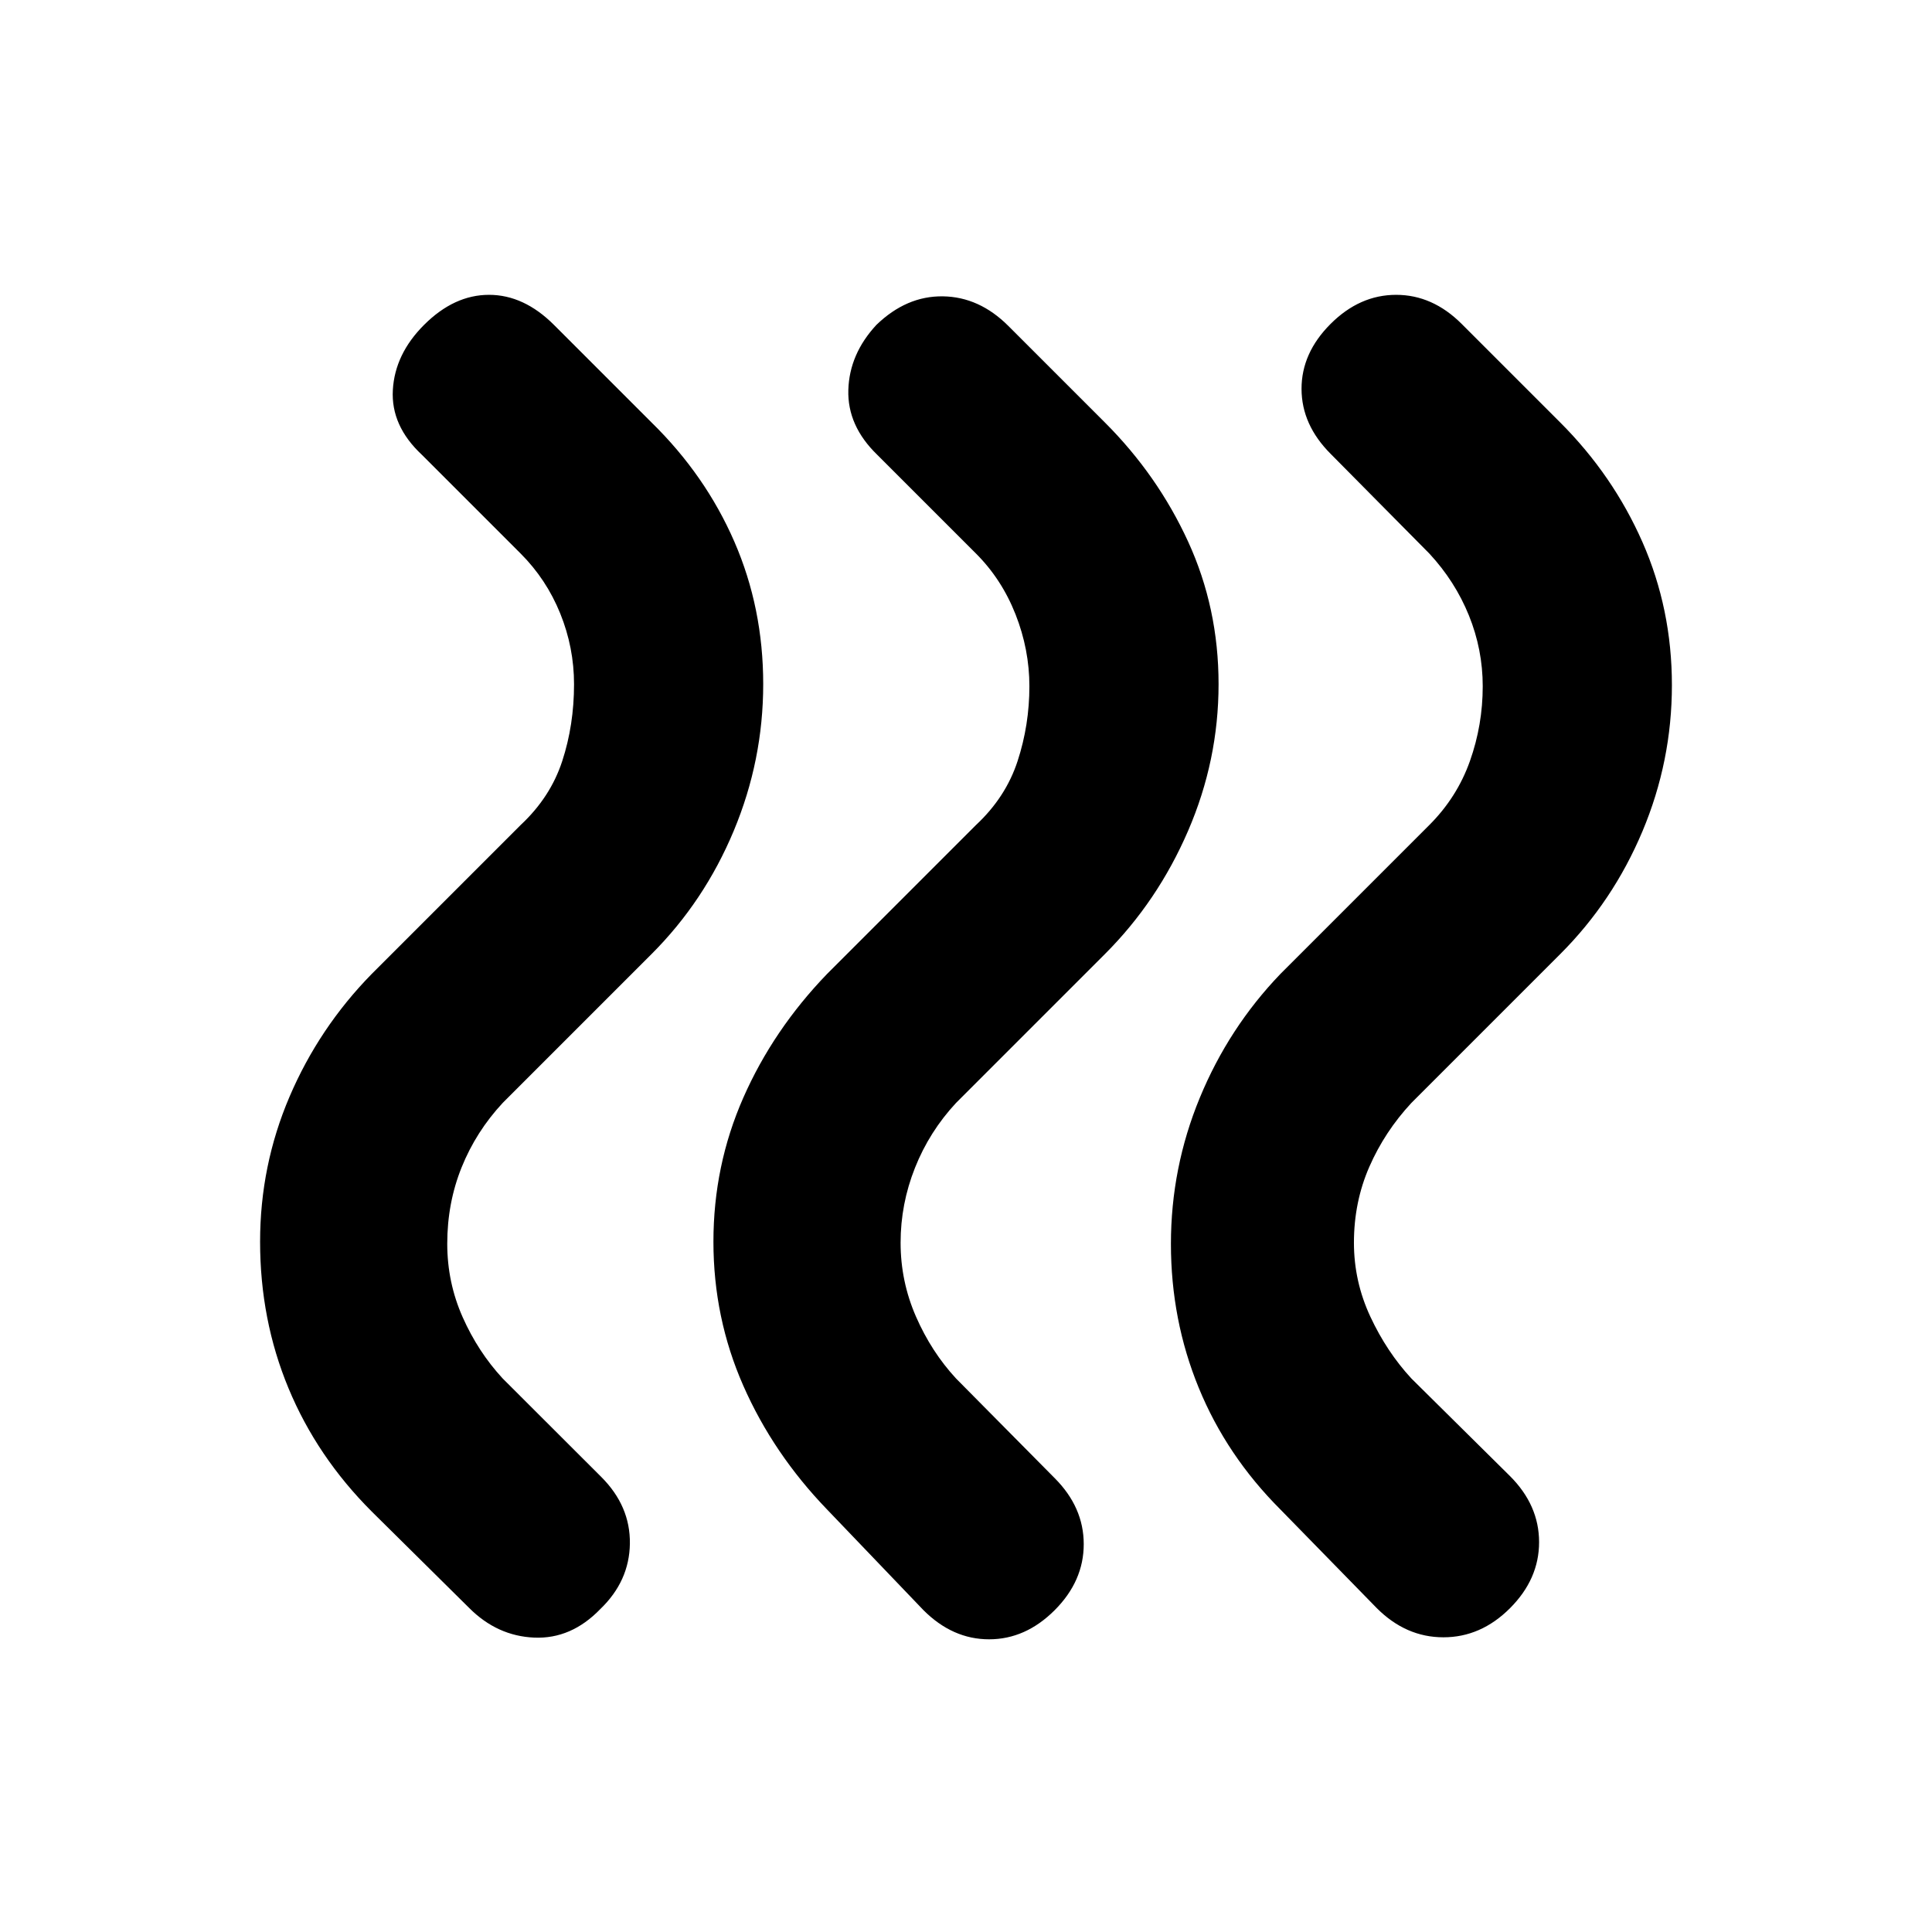 <svg xmlns="http://www.w3.org/2000/svg" height="20" viewBox="0 -960 960 960" width="20"><path d="M636.218-209.956q-26.761-26.761-40.576-60.457-13.815-33.696-13.815-71.522 0-37.826 14.348-72.587t40.043-61.522l74-74q13.805-13.804 20.174-31.761 6.37-17.956 6.37-37.195 0-18.239-6.87-35.195-6.869-16.957-19.674-30.761l-49-49.5q-14.456-14.457-14.489-32.294-.033-17.837 14.424-32.294 14.457-14.457 32.577-14.457 18.12 0 32.576 14.457l49 49q26.196 26.196 40.827 59.424 14.63 33.229 14.63 71.055 0 37.826-14.63 72.62-14.631 34.793-40.827 60.989l-74 74q-13.239 14.239-20.891 31.728-7.652 17.489-7.652 37.728 0 19.239 8.152 36.728t20.391 30.728l49 48.5q14.457 14.457 14.457 32.827 0 18.369-14.457 32.826-14.456 14.457-33.076 14.457t-33.077-14.457l-47.935-49.065Zm-225.262 0q-26.761-27.761-41.609-61.489-14.848-33.729-14.848-71.555 0-37.826 14.848-71.555 14.848-33.728 41.609-61.489l74-74q14.804-13.804 20.674-31.761 5.869-17.956 5.869-37.195 0-18.239-6.869-35.695-6.87-17.457-19.674-30.261l-49-49q-14.957-14.457-14.424-32.294.533-17.837 13.924-32.294 14.957-14.457 33.044-14.207 18.087.25 32.544 14.707l48 48q26.196 26.196 41.326 59.174 15.131 32.979 15.131 70.805 0 37.826-15.131 72.87-15.13 35.043-41.326 61.239l-74 74q-13.239 14.239-20.391 32.228-7.152 17.989-7.152 37.228t7.652 36.728q7.652 17.489 19.891 30.728l49 49.5q14.457 14.457 14.457 32.827 0 18.369-14.457 32.826t-32.577 14.457q-18.119 0-32.576-14.457l-47.935-50.065Zm-226.262 1q-27.196-27.196-41.327-61.207-14.13-34.011-14.13-72.837 0-37.826 14.63-72.055 14.631-34.228 40.827-60.989l74-74q14.804-13.804 20.673-31.761 5.87-17.956 5.87-38.195 0-18.239-6.87-35.195-6.869-16.957-19.673-29.761l-49-49q-15.522-14.457-14.49-32.294 1.033-17.837 15.49-32.294 14.956-14.957 32.294-14.957 17.337 0 32.294 14.957l48.5 48.5q26.761 26.196 41.108 59.174 14.348 32.979 14.348 70.805 0 37.826-14.63 72.87-14.631 35.043-40.826 61.239l-74 74q-13.239 14.239-20.392 31.978-7.152 17.739-7.152 37.978 0 19.239 7.652 36.478 7.653 17.239 19.892 30.478l49 48.935q14.456 14.457 14.206 33.109t-14.706 32.544q-14.457 14.957-32.827 14.174-18.37-.783-32.261-14.674l-48.5-48Z"/></svg>